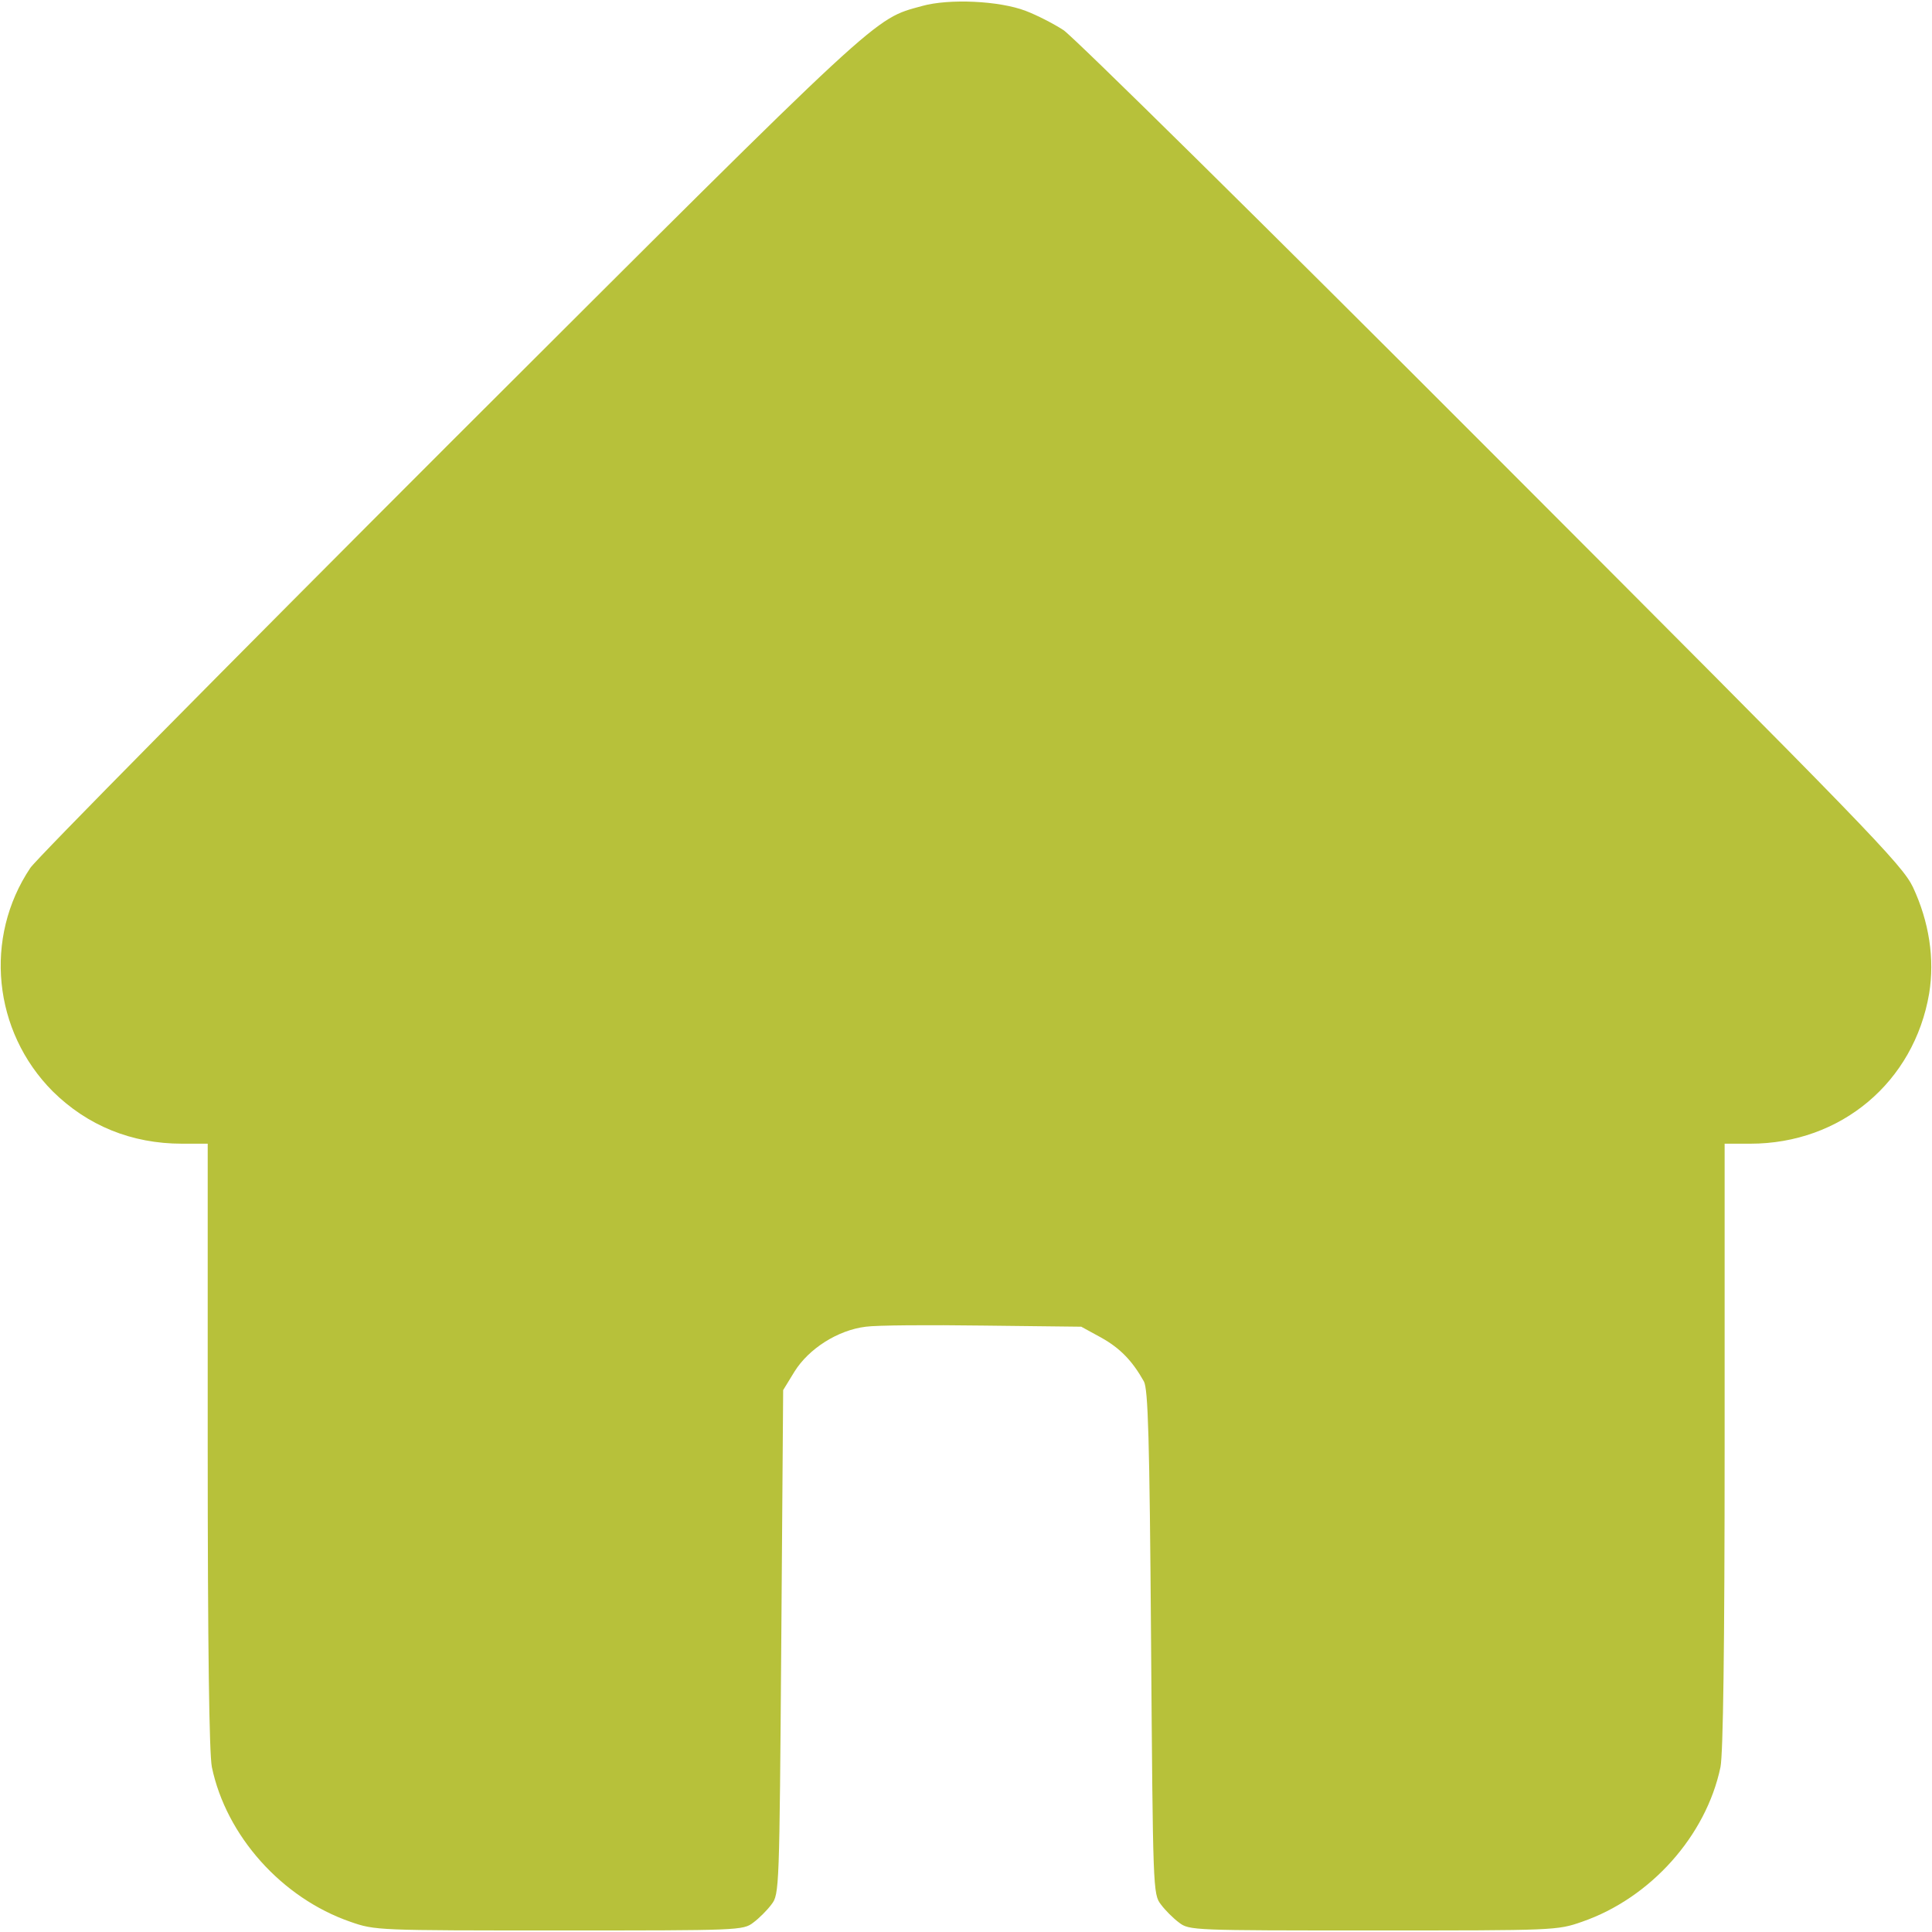 <svg version="1.1" xmlns="http://www.w3.org/2000/svg" xmlns:xlink="http://www.w3.org/1999/xlink" width="512pt" height="512pt" viewBox="0,0,256,256"><g fill="#b7c13a" fill-rule="nonzero" stroke="none" stroke-width="1" stroke-linecap="butt" stroke-linejoin="miter" stroke-miterlimit="10" stroke-dasharray="" stroke-dashoffset="0" font-family="none" font-weight="none" font-size="none" text-anchor="none" style="mix-blend-mode: normal"><g transform="translate(0.023,0.046) scale(0.5,0.5)"><g transform="translate(0,512) scale(0.1,-0.1)"><path d="M2443,5105c-130,-36 -94,-3 -1246,-1153c-598,-598 -1101,-1107 -1117,-1131c-124,-185 -99,-433 59,-592c92,-91 209,-139 343,-139h68v-800c0,-541 4,-816 11,-852c38,-182 185,-347 367,-410c66,-23 71,-23 554,-23c476,0 487,0 514,21c15,11 37,33 48,48c21,27 21,40 26,695l5,668l30,49c38,61 115,110 189,119c28,4 168,5 311,3l260,-3l53,-29c50,-28 82,-61 113,-116c11,-21 15,-144 19,-692c5,-654 5,-667 26,-694c11,-15 33,-37 48,-48c27,-21 38,-21 514,-21c483,0 488,0 554,23c182,63 329,228 367,410c7,36 11,311 11,852v800h68c240,0 434,163 474,398c15,92 0,190 -43,282c-29,60 -116,150 -1118,1153c-597,598 -1107,1101 -1133,1118c-26,17 -71,40 -100,51c-70,27 -204,33 -275,13z"></path></g></g></g></svg>